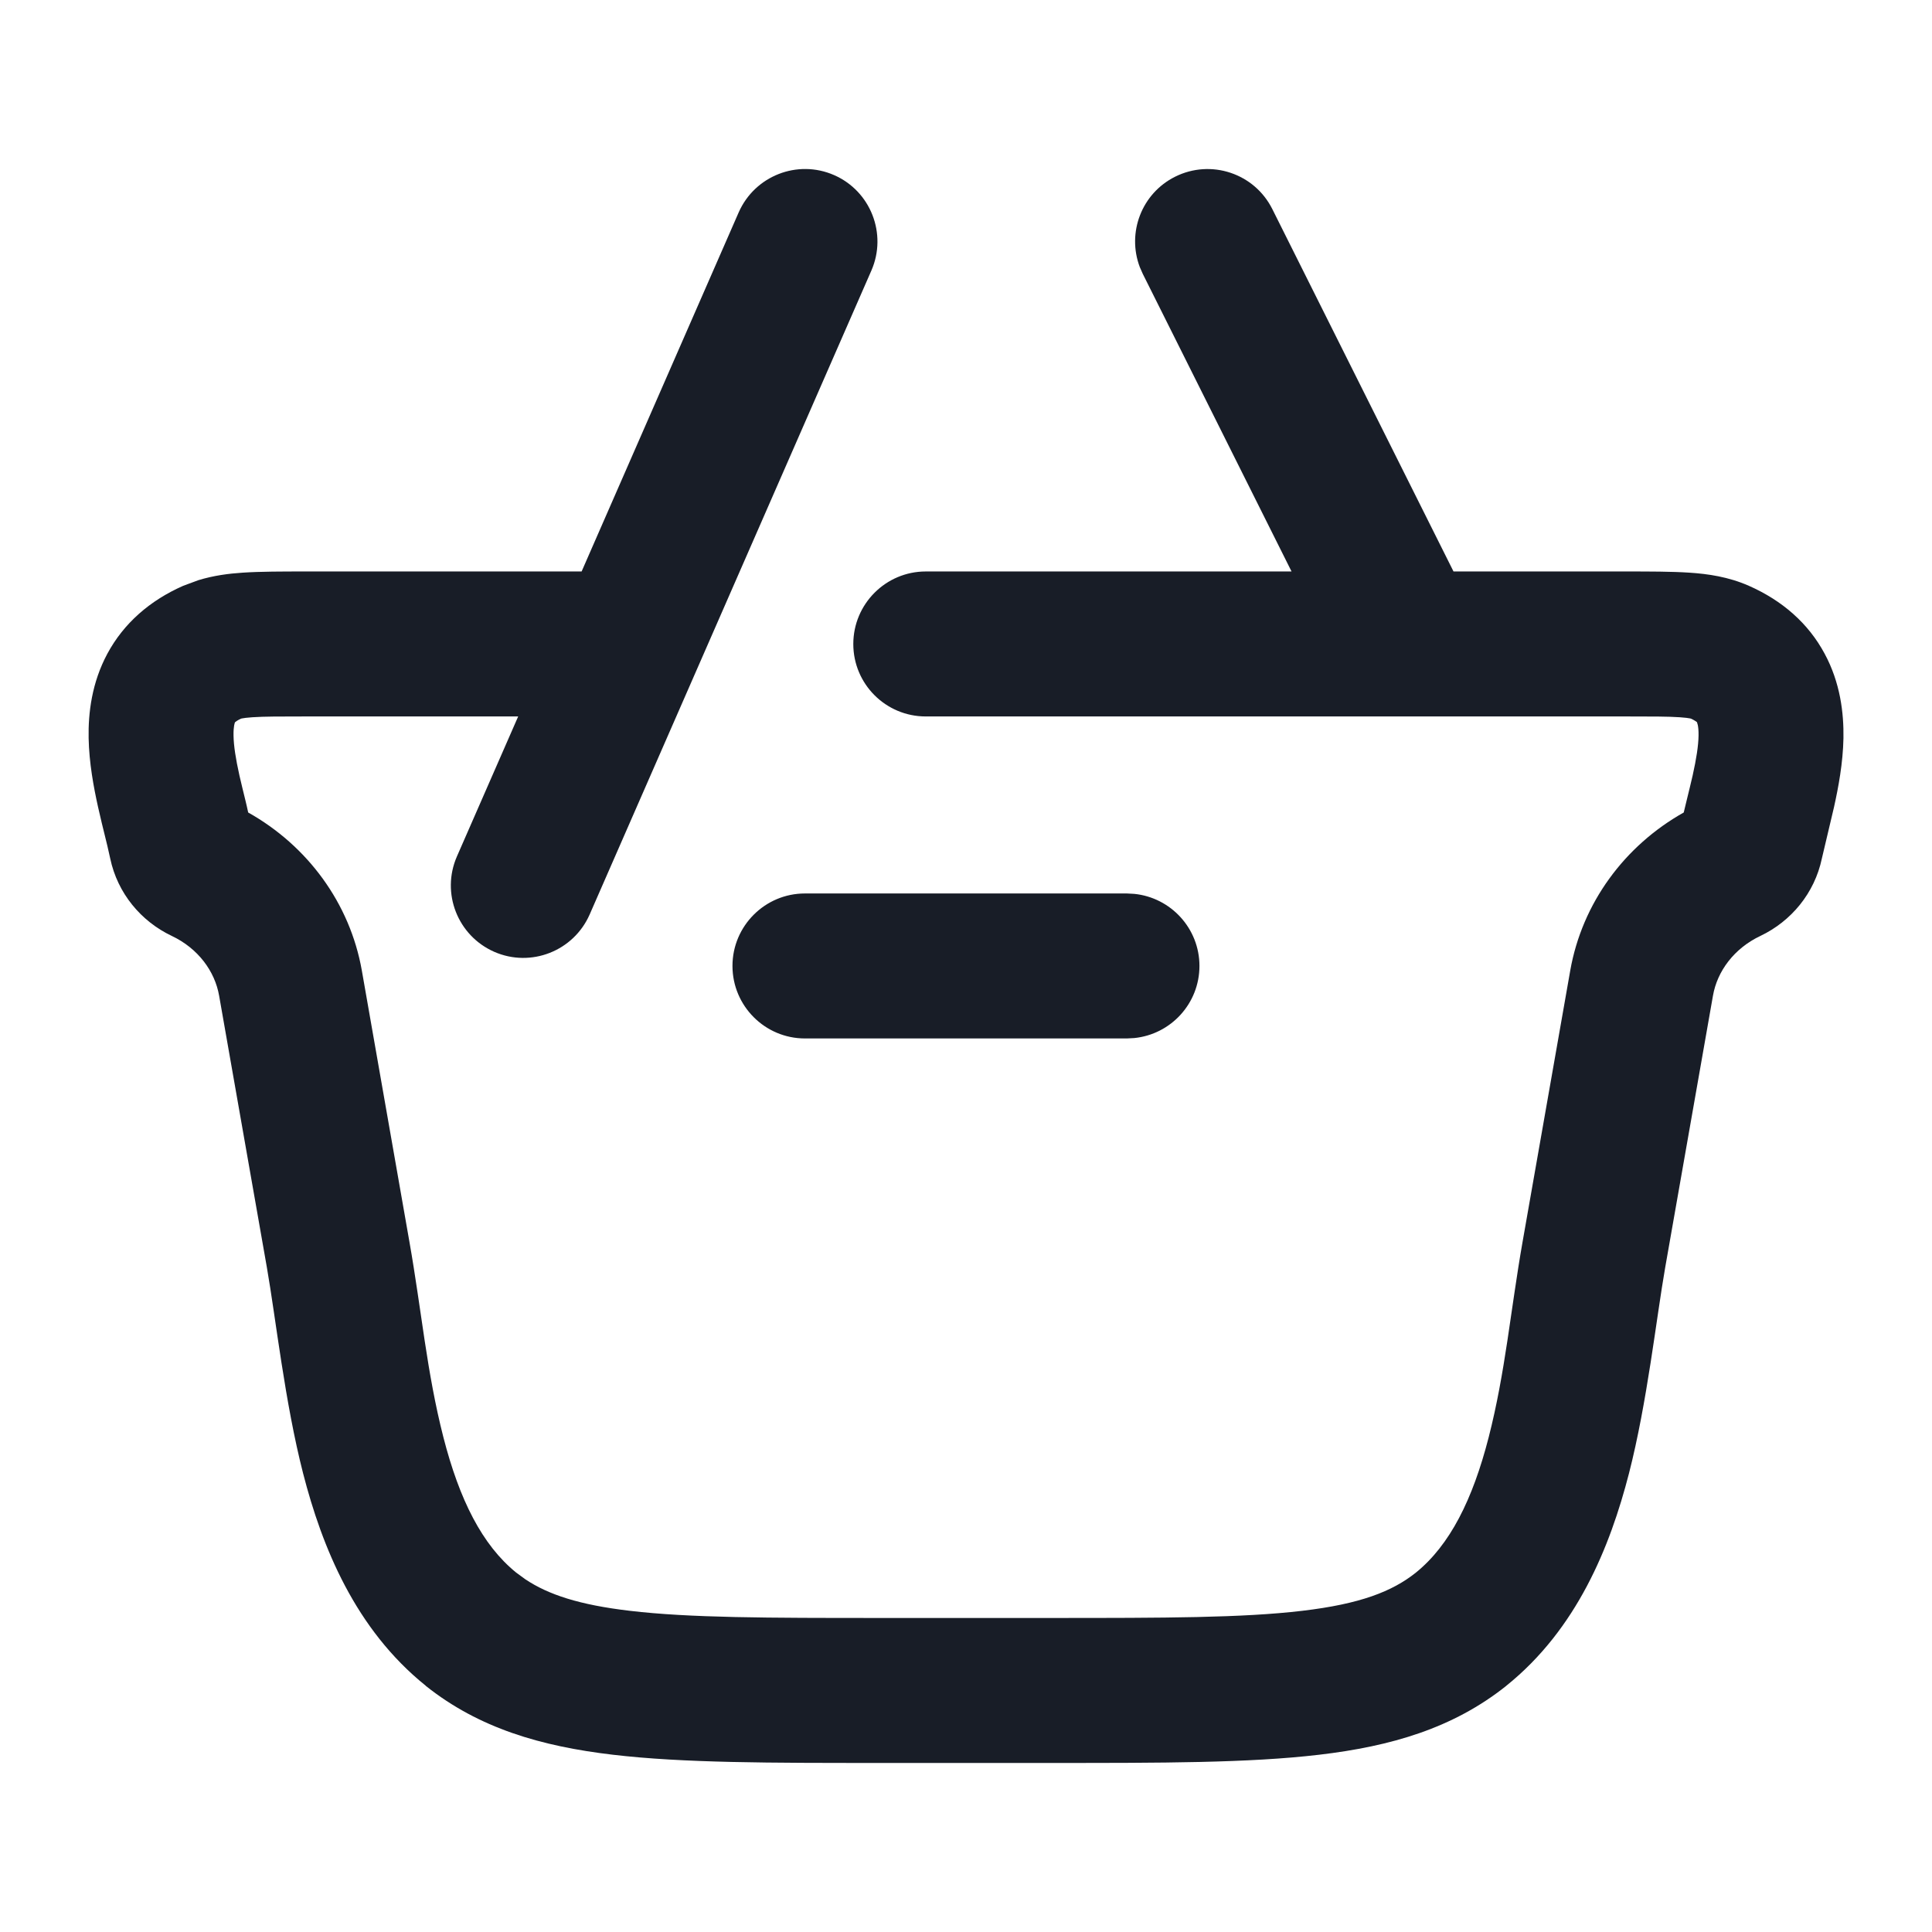 <svg width="24" height="24" viewBox="0 0 24 24" fill="none" xmlns="http://www.w3.org/2000/svg">
<path d="M14.598 2.195C15.043 1.973 15.583 2.153 15.805 2.597L18.056 7.099H20.197C20.496 7.099 20.766 7.099 20.989 7.114C21.216 7.129 21.471 7.165 21.725 7.277C22.14 7.46 22.464 7.743 22.666 8.12C22.861 8.481 22.905 8.857 22.9 9.169C22.894 9.48 22.837 9.781 22.783 10.025L22.632 10.664C22.541 11.097 22.249 11.445 21.869 11.626C21.541 11.781 21.332 12.065 21.279 12.369L20.686 15.743C20.574 16.383 20.463 17.417 20.236 18.302C20 19.219 19.588 20.237 18.712 20.941L18.709 20.944C18.049 21.469 17.28 21.693 16.387 21.798C15.515 21.901 14.421 21.9 13.068 21.9H10.933C9.579 21.9 8.486 21.901 7.614 21.798C6.721 21.693 5.951 21.469 5.291 20.944L5.289 20.941C4.413 20.237 4.001 19.219 3.765 18.302C3.538 17.417 3.427 16.383 3.315 15.743L2.722 12.369C2.669 12.065 2.461 11.781 2.133 11.626C1.752 11.445 1.46 11.097 1.369 10.664C1.319 10.431 1.29 10.344 1.218 10.025C1.164 9.781 1.107 9.48 1.101 9.169C1.095 8.857 1.14 8.481 1.334 8.12C1.537 7.743 1.861 7.46 2.276 7.277L2.465 7.207C2.655 7.149 2.842 7.125 3.012 7.114C3.235 7.099 3.505 7.099 3.804 7.099H7.225L9.176 2.639C9.376 2.184 9.906 1.976 10.361 2.175C10.816 2.374 11.023 2.905 10.825 3.36L7.325 11.36C7.125 11.815 6.595 12.023 6.14 11.824C5.685 11.624 5.477 11.095 5.676 10.639L6.437 8.9H3.804C3.479 8.9 3.281 8.9 3.134 8.91C2.998 8.919 2.978 8.934 2.998 8.925C2.951 8.947 2.929 8.964 2.923 8.969L2.919 8.973C2.917 8.977 2.899 9.019 2.901 9.137C2.903 9.264 2.928 9.425 2.974 9.632C2.997 9.734 3.023 9.836 3.05 9.948C3.062 9.994 3.072 10.044 3.083 10.093C3.819 10.506 4.347 11.218 4.495 12.057L5.087 15.432C5.236 16.276 5.301 17.046 5.508 17.854C5.707 18.629 5.989 19.193 6.413 19.536L6.528 19.62C6.811 19.808 7.193 19.936 7.824 20.01C8.566 20.098 9.536 20.099 10.933 20.099H13.068C14.465 20.099 15.435 20.098 16.177 20.01C16.898 19.925 17.294 19.77 17.588 19.536C18.012 19.193 18.294 18.629 18.493 17.854C18.7 17.046 18.765 16.276 18.913 15.432L19.506 12.057C19.654 11.218 20.181 10.506 20.916 10.093C20.928 10.044 20.939 9.994 20.951 9.948C20.978 9.836 21.004 9.734 21.027 9.632C21.073 9.425 21.098 9.264 21.1 9.137C21.101 9.075 21.096 9.034 21.091 9.008L21.081 8.973C21.081 8.973 21.08 8.971 21.078 8.969C21.071 8.964 21.05 8.947 21.001 8.925C21.023 8.934 21.004 8.919 20.867 8.91C20.72 8.9 20.521 8.9 20.197 8.9H11.5C11.003 8.9 10.6 8.497 10.6 8C10.6 7.503 11.004 7.099 11.5 7.099H16.044L14.196 3.402L14.159 3.318C13.997 2.891 14.181 2.403 14.598 2.195Z" fill="#181D27"/>
<path d="M14.091 11.104C14.545 11.15 14.9 11.534 14.9 11.999C14.9 12.466 14.545 12.849 14.091 12.895L13.999 12.9H9.999C9.503 12.9 9.099 12.496 9.099 11.999C9.099 11.503 9.503 11.099 9.999 11.099H13.999L14.091 11.104Z" fill="#181D27"/>
</svg>

